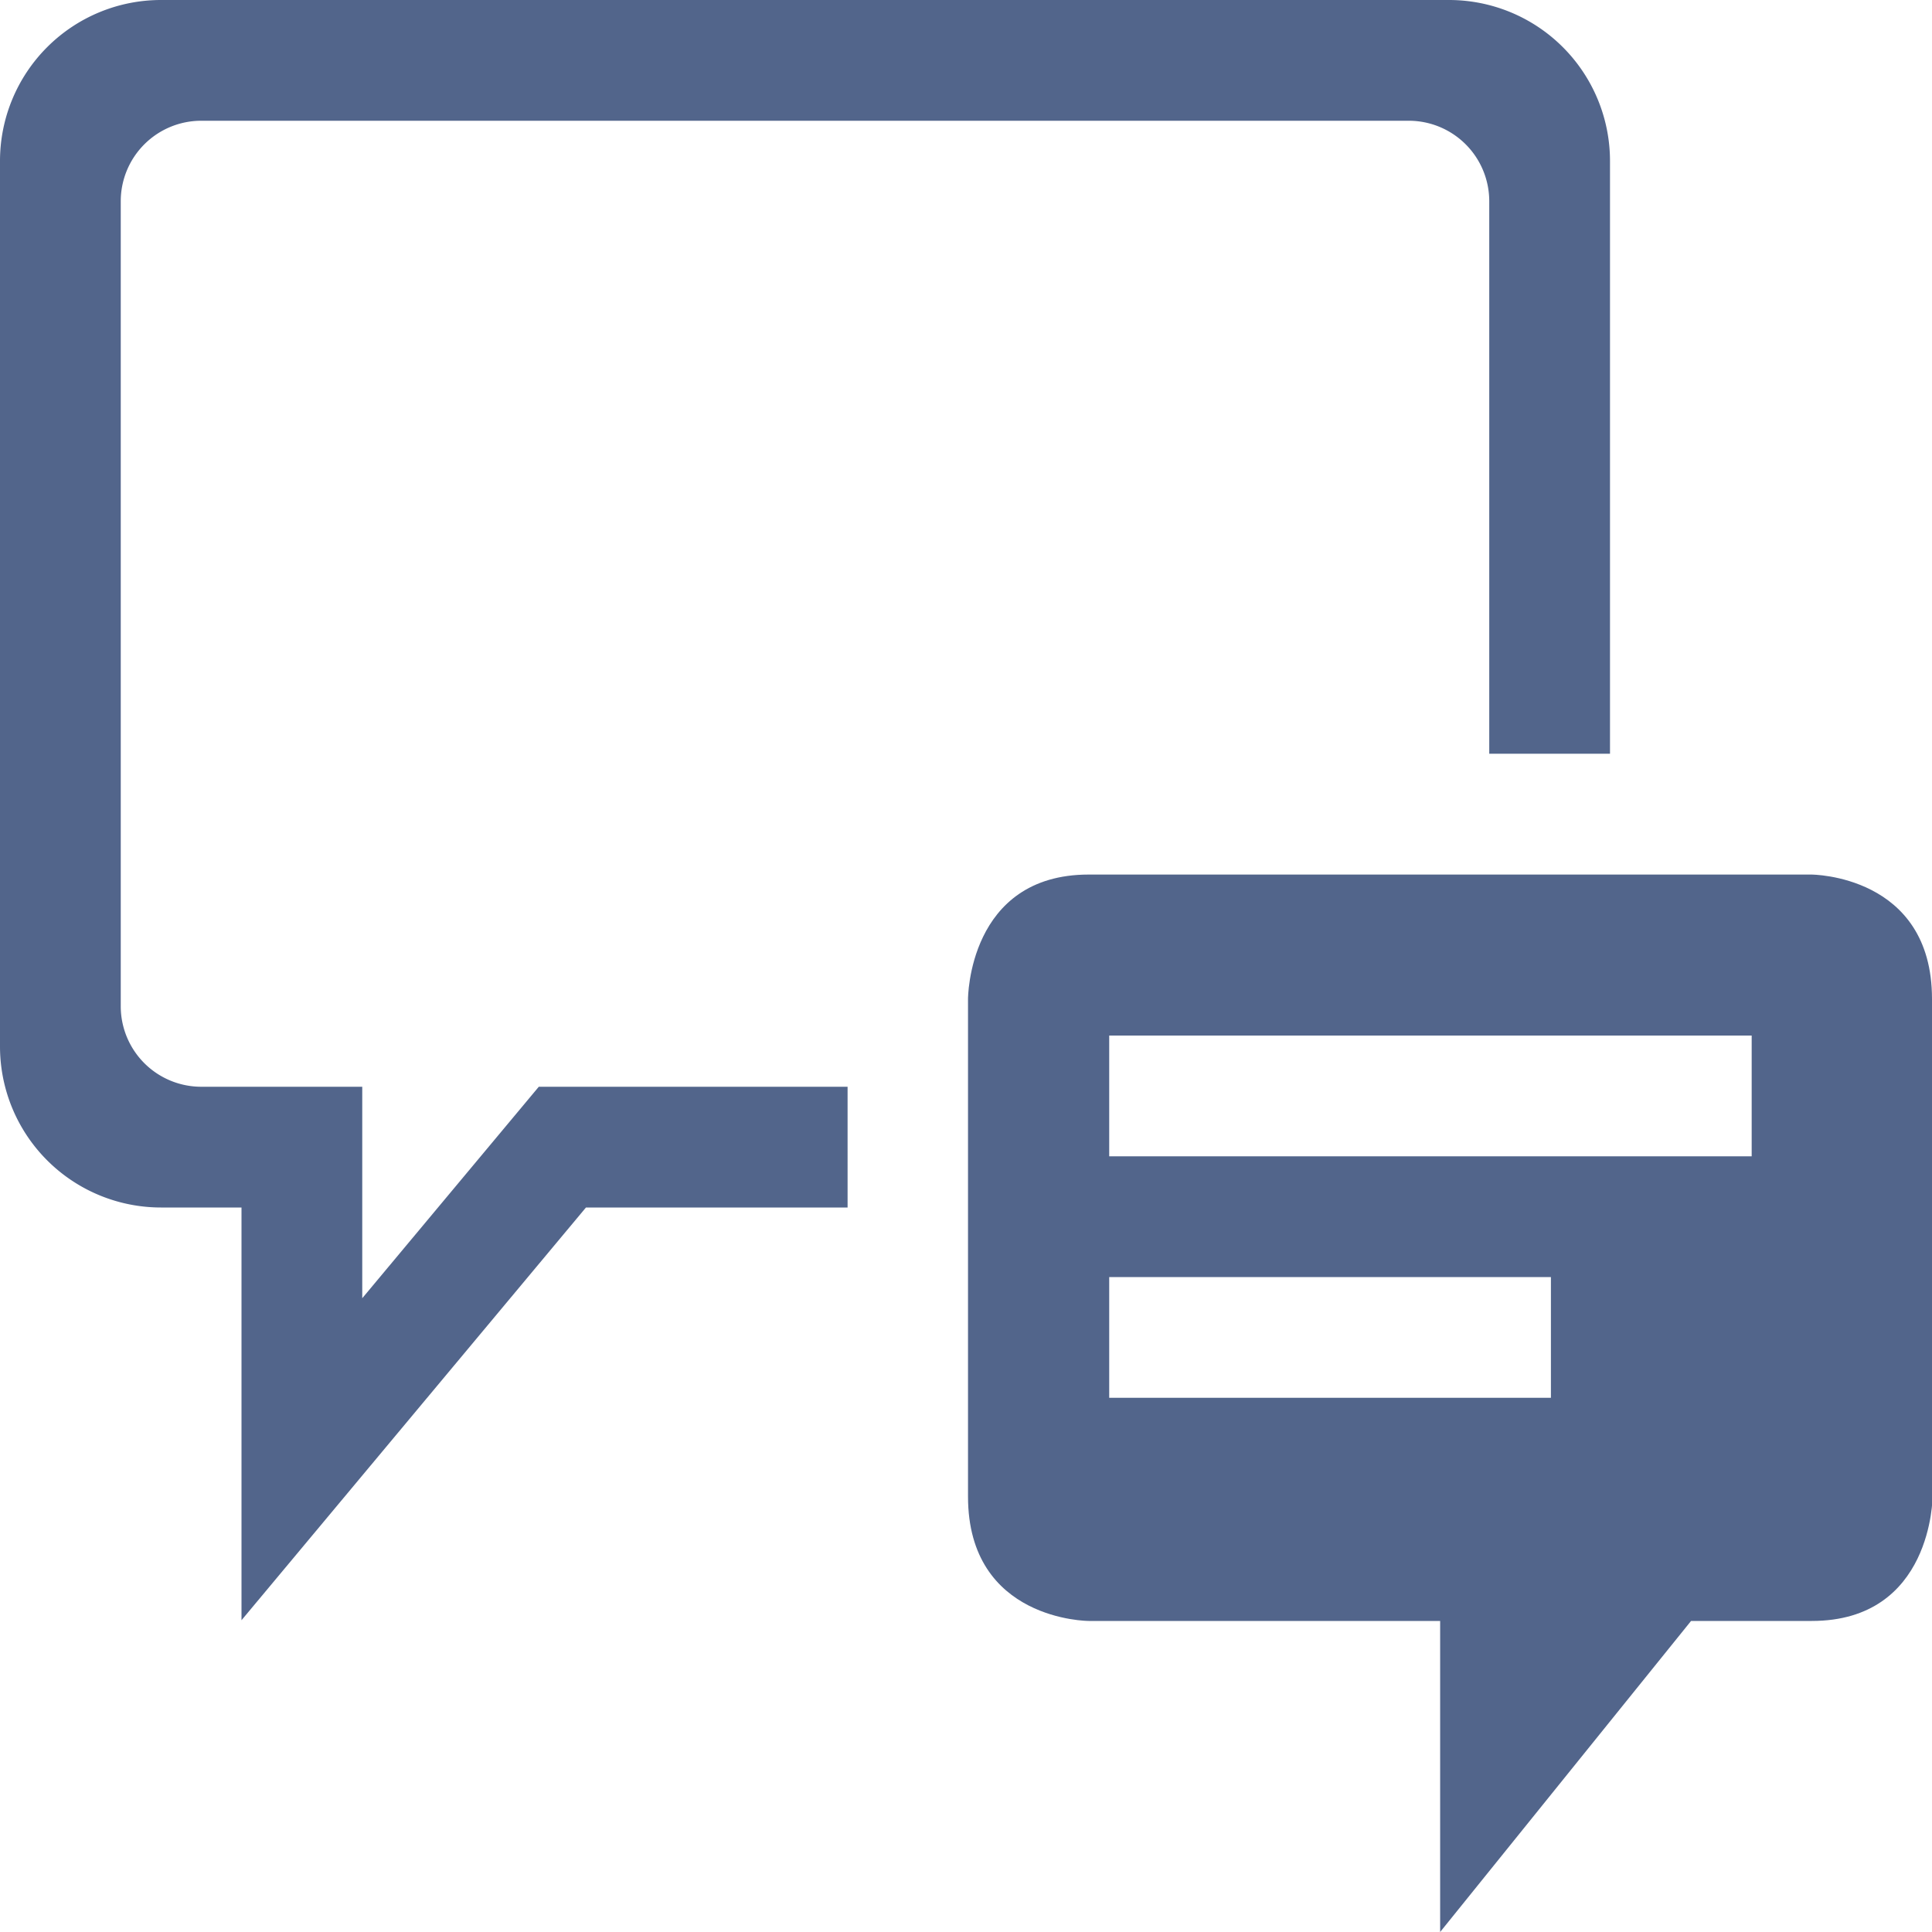 <svg id="Layer_1" data-name="Layer 1" xmlns="http://www.w3.org/2000/svg" xmlns:xlink="http://www.w3.org/1999/xlink" viewBox="0 0 240 240"><defs><style>.cls-1{fill:none;}.cls-2{clip-path:url(#clip-path);}.cls-3{fill:#52658b;}</style><clipPath id="clip-path" transform="translate(-40 -40)"><rect class="cls-1" x="40" y="40" width="240" height="240"/></clipPath></defs><g class="cls-2"><path class="cls-3" d="M240,133.63V60a20,20,0,0,0-20-20H60A20,20,0,0,0,40,60V170a20,20,0,0,0,20,20H70v51.27L112.79,190h32.5V175H106.93L85,201.27V175H65a10,10,0,0,1-10-10V65A10,10,0,0,1,65,55H215a10,10,0,0,1,10,10v68.63Z" transform="translate(-40 -40)"/><path class="cls-3" d="M257.6,183.64H177.79v-15H257.6Zm-79.81,15h54.87v15H177.79ZM280,225.91V164.09c0-15.45-15-15.45-15-15.45H175.25c-15,0-15,15.45-15,15.45v61.82c0,15.45,15,15.45,15,15.45H218.9V280l31.17-38.64h15c15,0,15-15.45,15-15.45" transform="translate(-40 -40)"/></g></svg>
